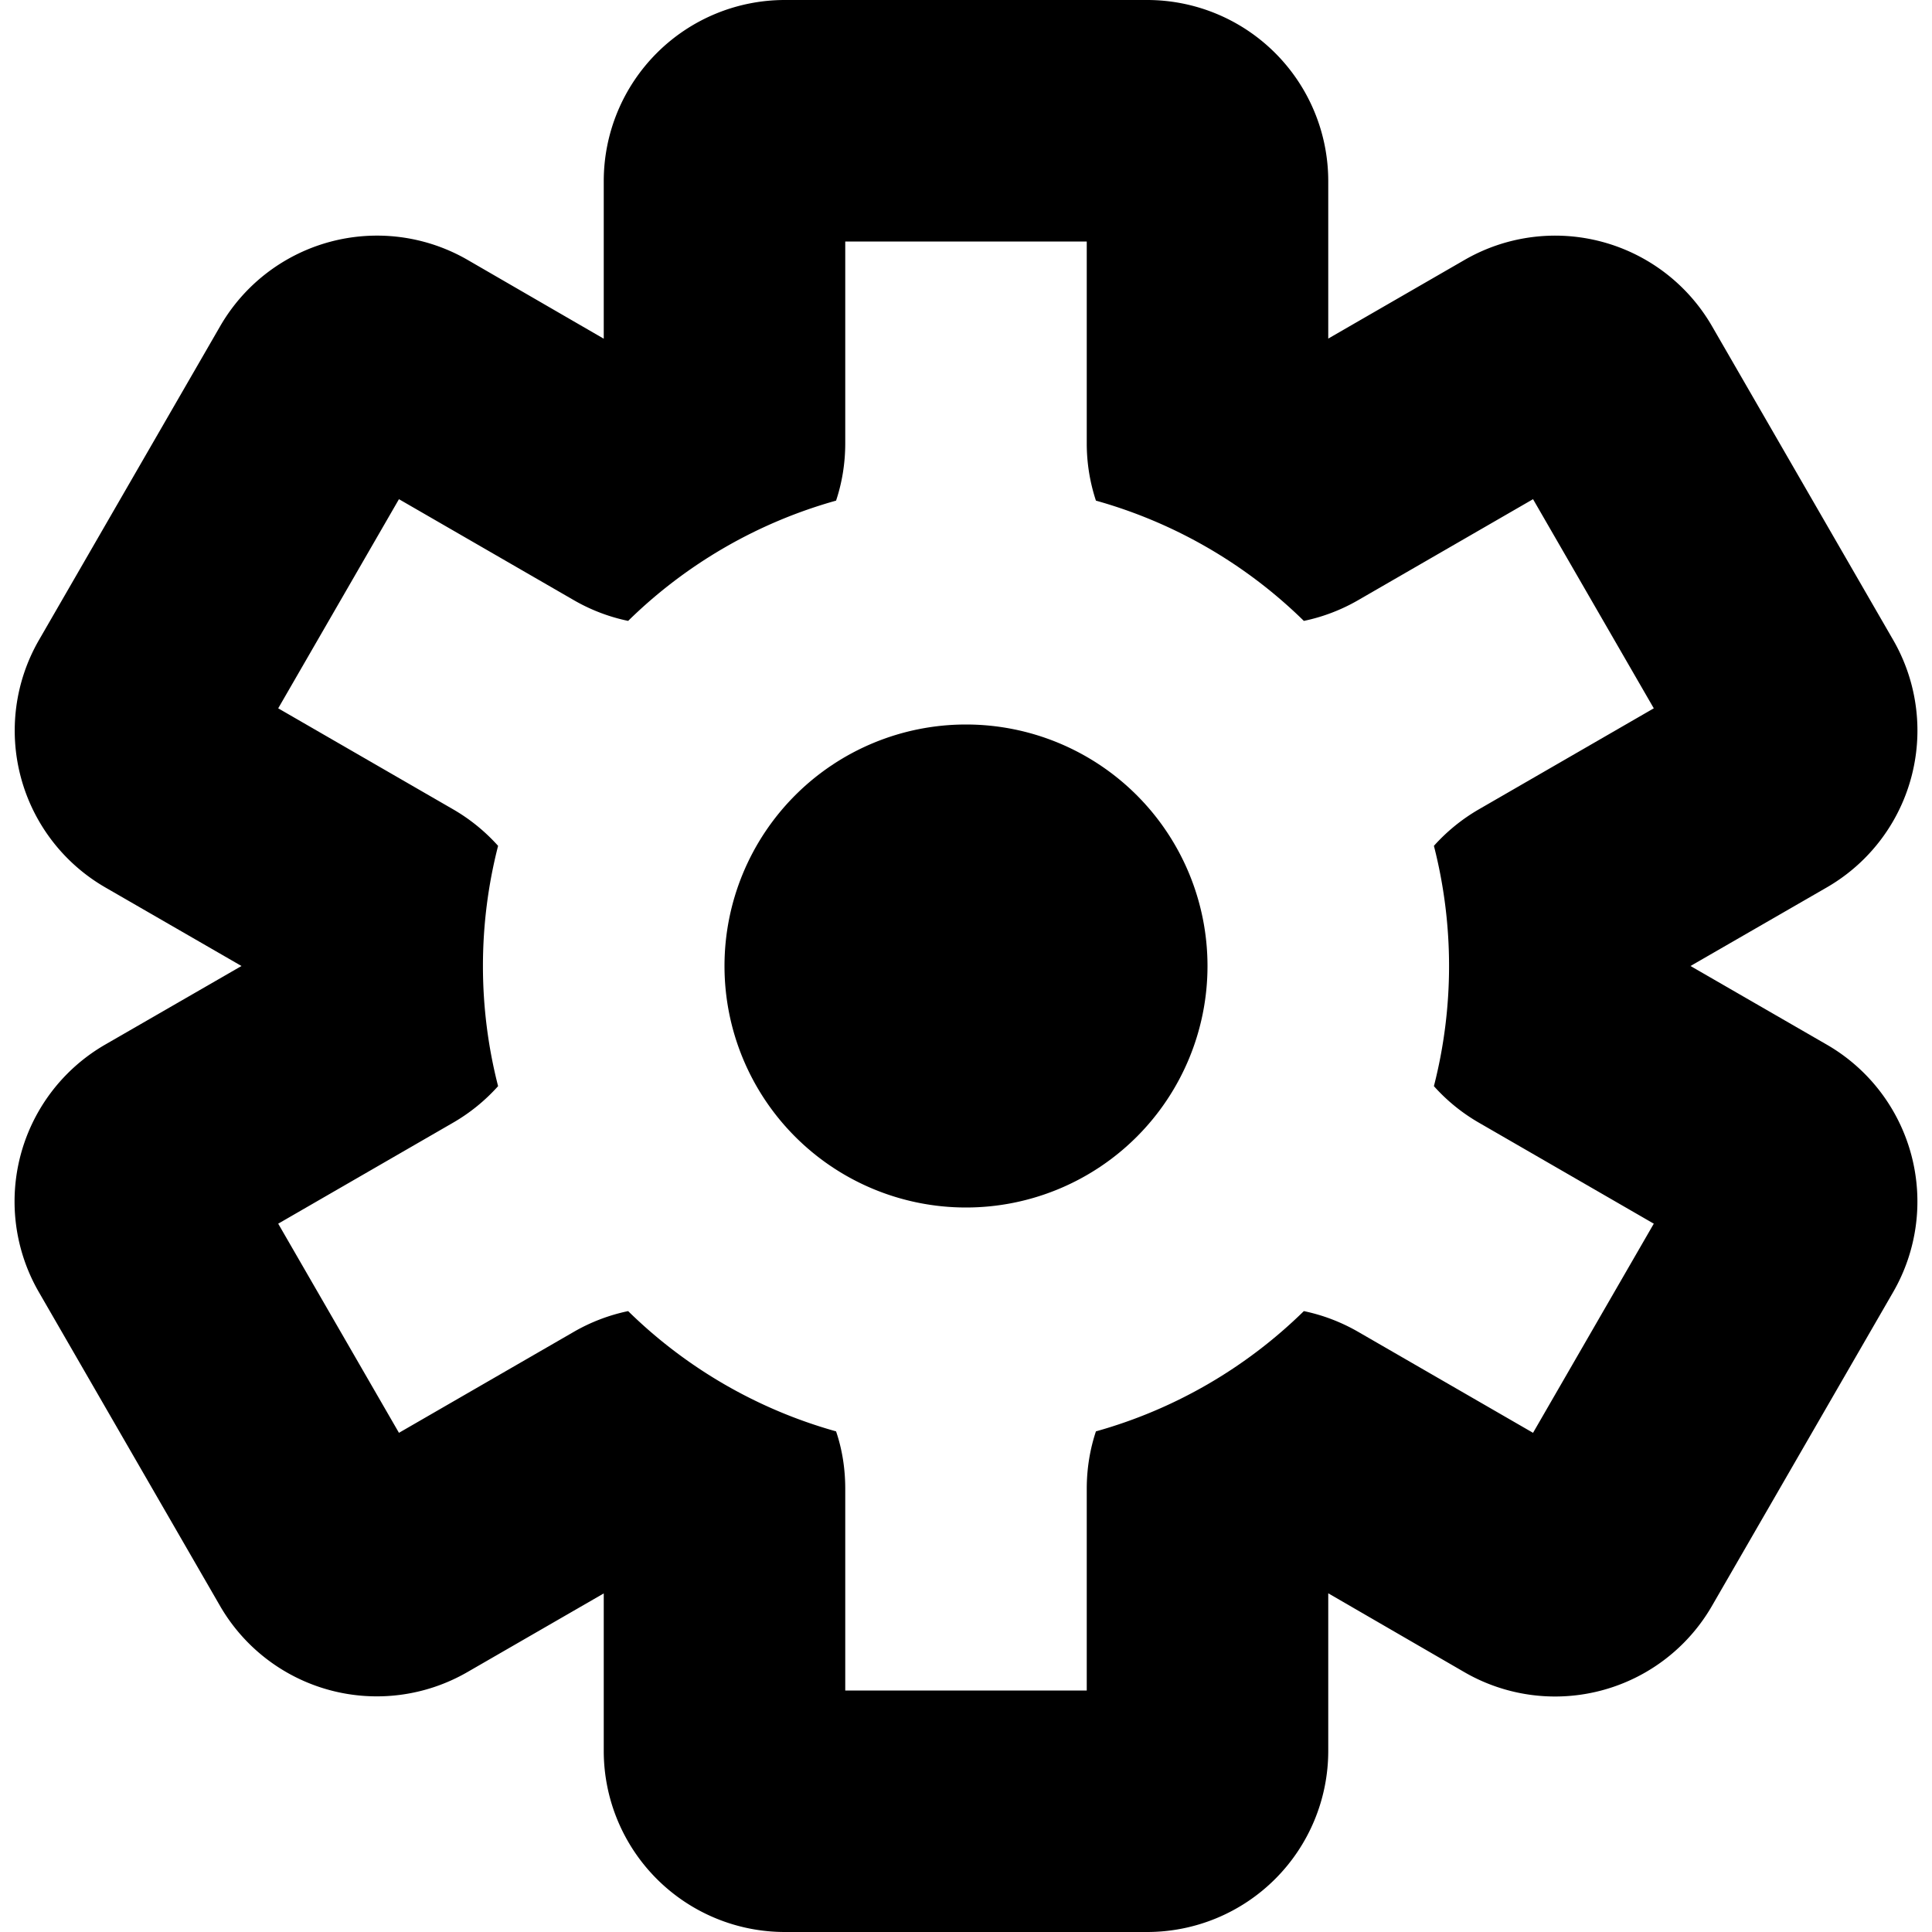<svg xmlns="http://www.w3.org/2000/svg" width="16" height="16" fill="currentColor" viewBox="0 0 16 16">
  <path d="M8 10a2 2 0 1 0 0-4 2 2 0 0 0 0 4Z"/>
  <path d="M5 1.5A1.5 1.5 0 0 1 6.5 0h3A1.5 1.5 0 0 1 11 1.5v1.304l1.13-.652a1.5 1.5 0 0 1 2.048.549l1.5 2.598a1.5 1.5 0 0 1-.549 2.05L14 8l1.13.652a1.5 1.5 0 0 1 .548 2.049l-1.5 2.598a1.5 1.5 0 0 1-2.049.55L11 13.195V14.5A1.5 1.5 0 0 1 9.5 16h-3A1.5 1.5 0 0 1 5 14.5v-1.304l-1.13.652a1.5 1.5 0 0 1-2.048-.549l-1.5-2.598a1.5 1.5 0 0 1 .549-2.05L2 8 .87 7.348A1.5 1.5 0 0 1 .323 5.3l1.5-2.598a1.5 1.5 0 0 1 2.049-.55L5 2.805V1.5ZM7 2v1.67c0 .169-.027.329-.076.476a3.996 3.996 0 0 0-1.722.996 1.513 1.513 0 0 1-.452-.173l-1.446-.835-1 1.732 1.446.835c.146.084.271.188.375.304a4.007 4.007 0 0 0 0 1.99c-.104.116-.229.22-.375.304l-1.446.835 1 1.732 1.446-.835a1.52 1.52 0 0 1 .452-.173 3.995 3.995 0 0 0 1.722.996c.05.147.076.307.076.476V14h2v-1.67c0-.169.027-.329.076-.476a3.995 3.995 0 0 0 1.722-.996c.153.032.305.088.452.173l1.446.835 1-1.732-1.446-.835a1.514 1.514 0 0 1-.375-.304 4.007 4.007 0 0 0 0-1.99c.104-.116.229-.22.375-.304l1.446-.835-1-1.732-1.446.835a1.514 1.514 0 0 1-.452.173 3.996 3.996 0 0 0-1.722-.996A1.513 1.513 0 0 1 9 3.67V2H7Z"/>
</svg>
